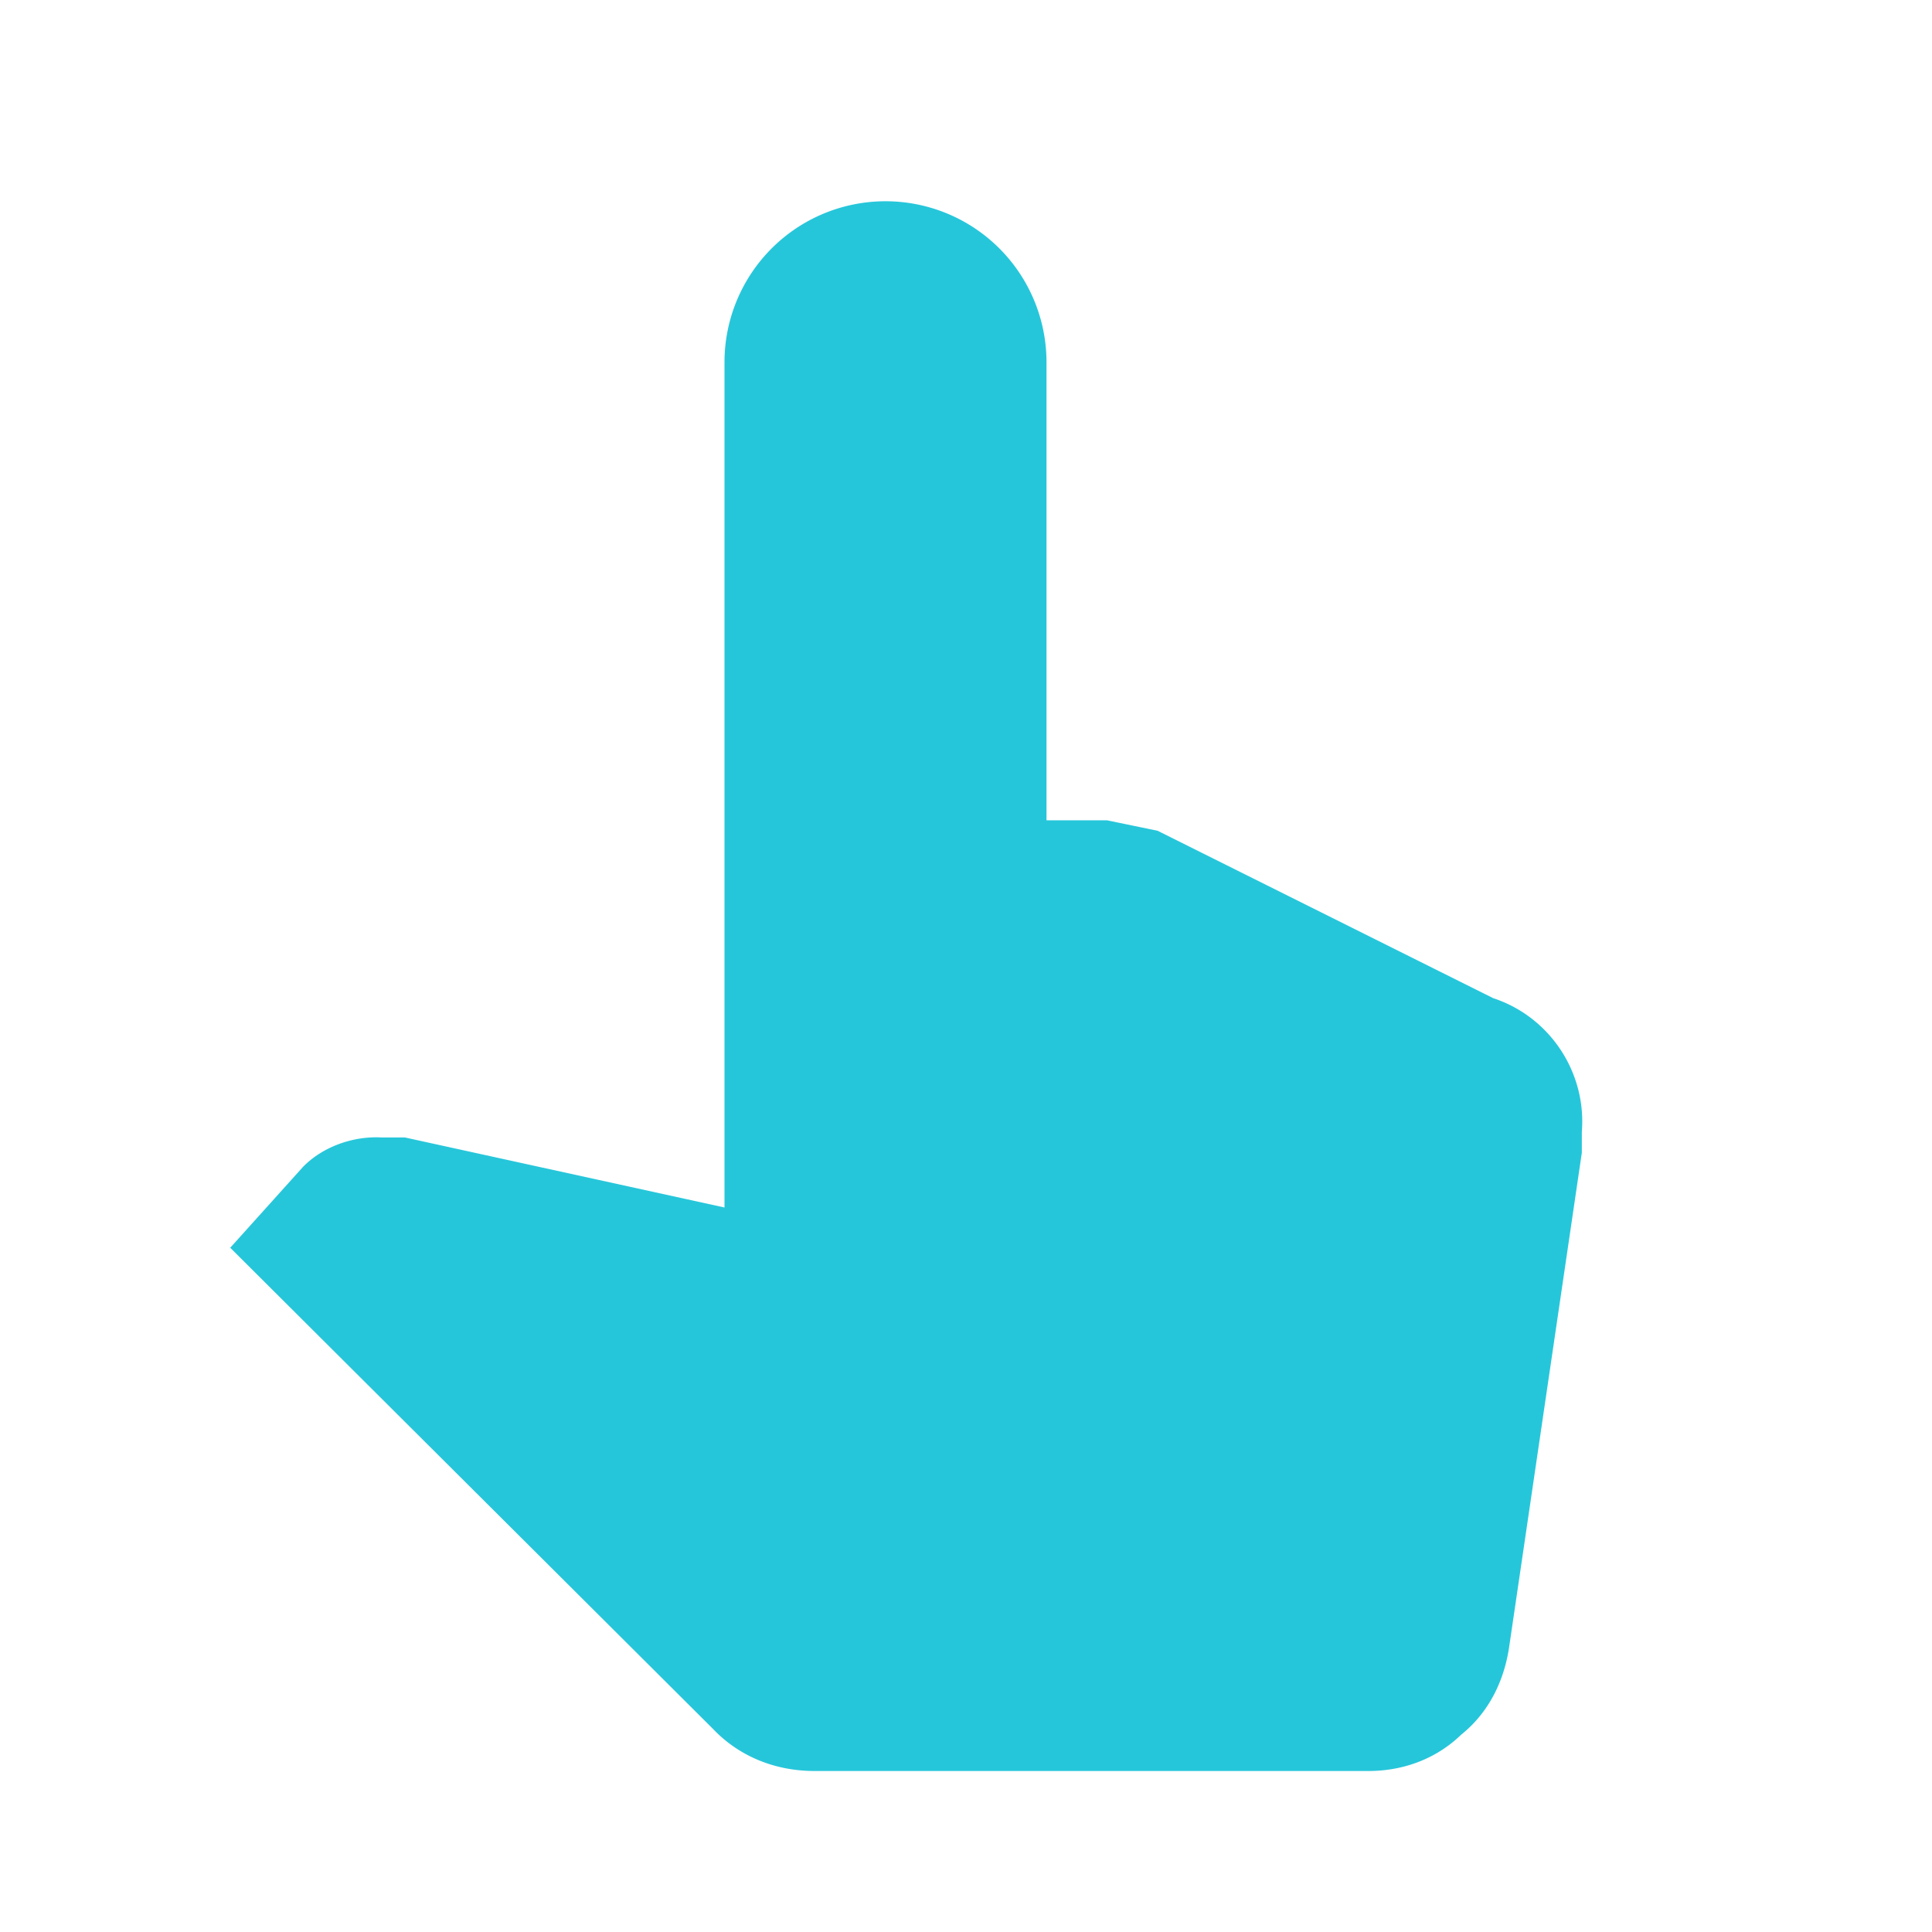 <!--
  - The MIT License (MIT)
  -
  - Copyright (c) 2015-2022 Elior "Mallowigi" Boukhobza
  -
  - Permission is hereby granted, free of charge, to any person obtaining a copy
  - of this software and associated documentation files (the "Software"), to deal
  - in the Software without restriction, including without limitation the rights
  - to use, copy, modify, merge, publish, distribute, sublicense, and/or sell
  - copies of the Software, and to permit persons to whom the Software is
  - furnished to do so, subject to the following conditions:
  -
  - The above copyright notice and this permission notice shall be included in all
  - copies or substantial portions of the Software.
  -
  - THE SOFTWARE IS PROVIDED "AS IS", WITHOUT WARRANTY OF ANY KIND, EXPRESS OR
  - IMPLIED, INCLUDING BUT NOT LIMITED TO THE WARRANTIES OF MERCHANTABILITY,
  - FITNESS FOR A PARTICULAR PURPOSE AND NONINFRINGEMENT. IN NO EVENT SHALL THE
  - AUTHORS OR COPYRIGHT HOLDERS BE LIABLE FOR ANY CLAIM, DAMAGES OR OTHER
  - LIABILITY, WHETHER IN AN ACTION OF CONTRACT, TORT OR OTHERWISE, ARISING FROM,
  - OUT OF OR IN CONNECTION WITH THE SOFTWARE OR THE USE OR OTHER DEALINGS IN THE
  - SOFTWARE.
  -
  -
  -->

<svg big="true" xmlns="http://www.w3.org/2000/svg" version="1.1" width="16px" height="16px" viewBox="0 0 24 24">
  <path fill="#26C6DA"
        d="M13.75,10.19L14.38,10.32L18.55,12.4C19.25,12.63 19.71,13.32 19.65,14.06V14.19L19.65,14.32L18.75,20.44C18.69,20.87 18.5,21.27 18.15,21.55C17.84,21.85 17.43,22 17,22H10.12C9.63,22 9.18,21.82 8.85,21.47L2.86,15.5L3.76,14.5C4,14.25 4.38,14.11 4.74,14.13H5.03L9,15V4.5A2,2 0 0,1 11,2.5A2,2 0 0,1 13,4.5V10.19H13.75Z" />
</svg>
